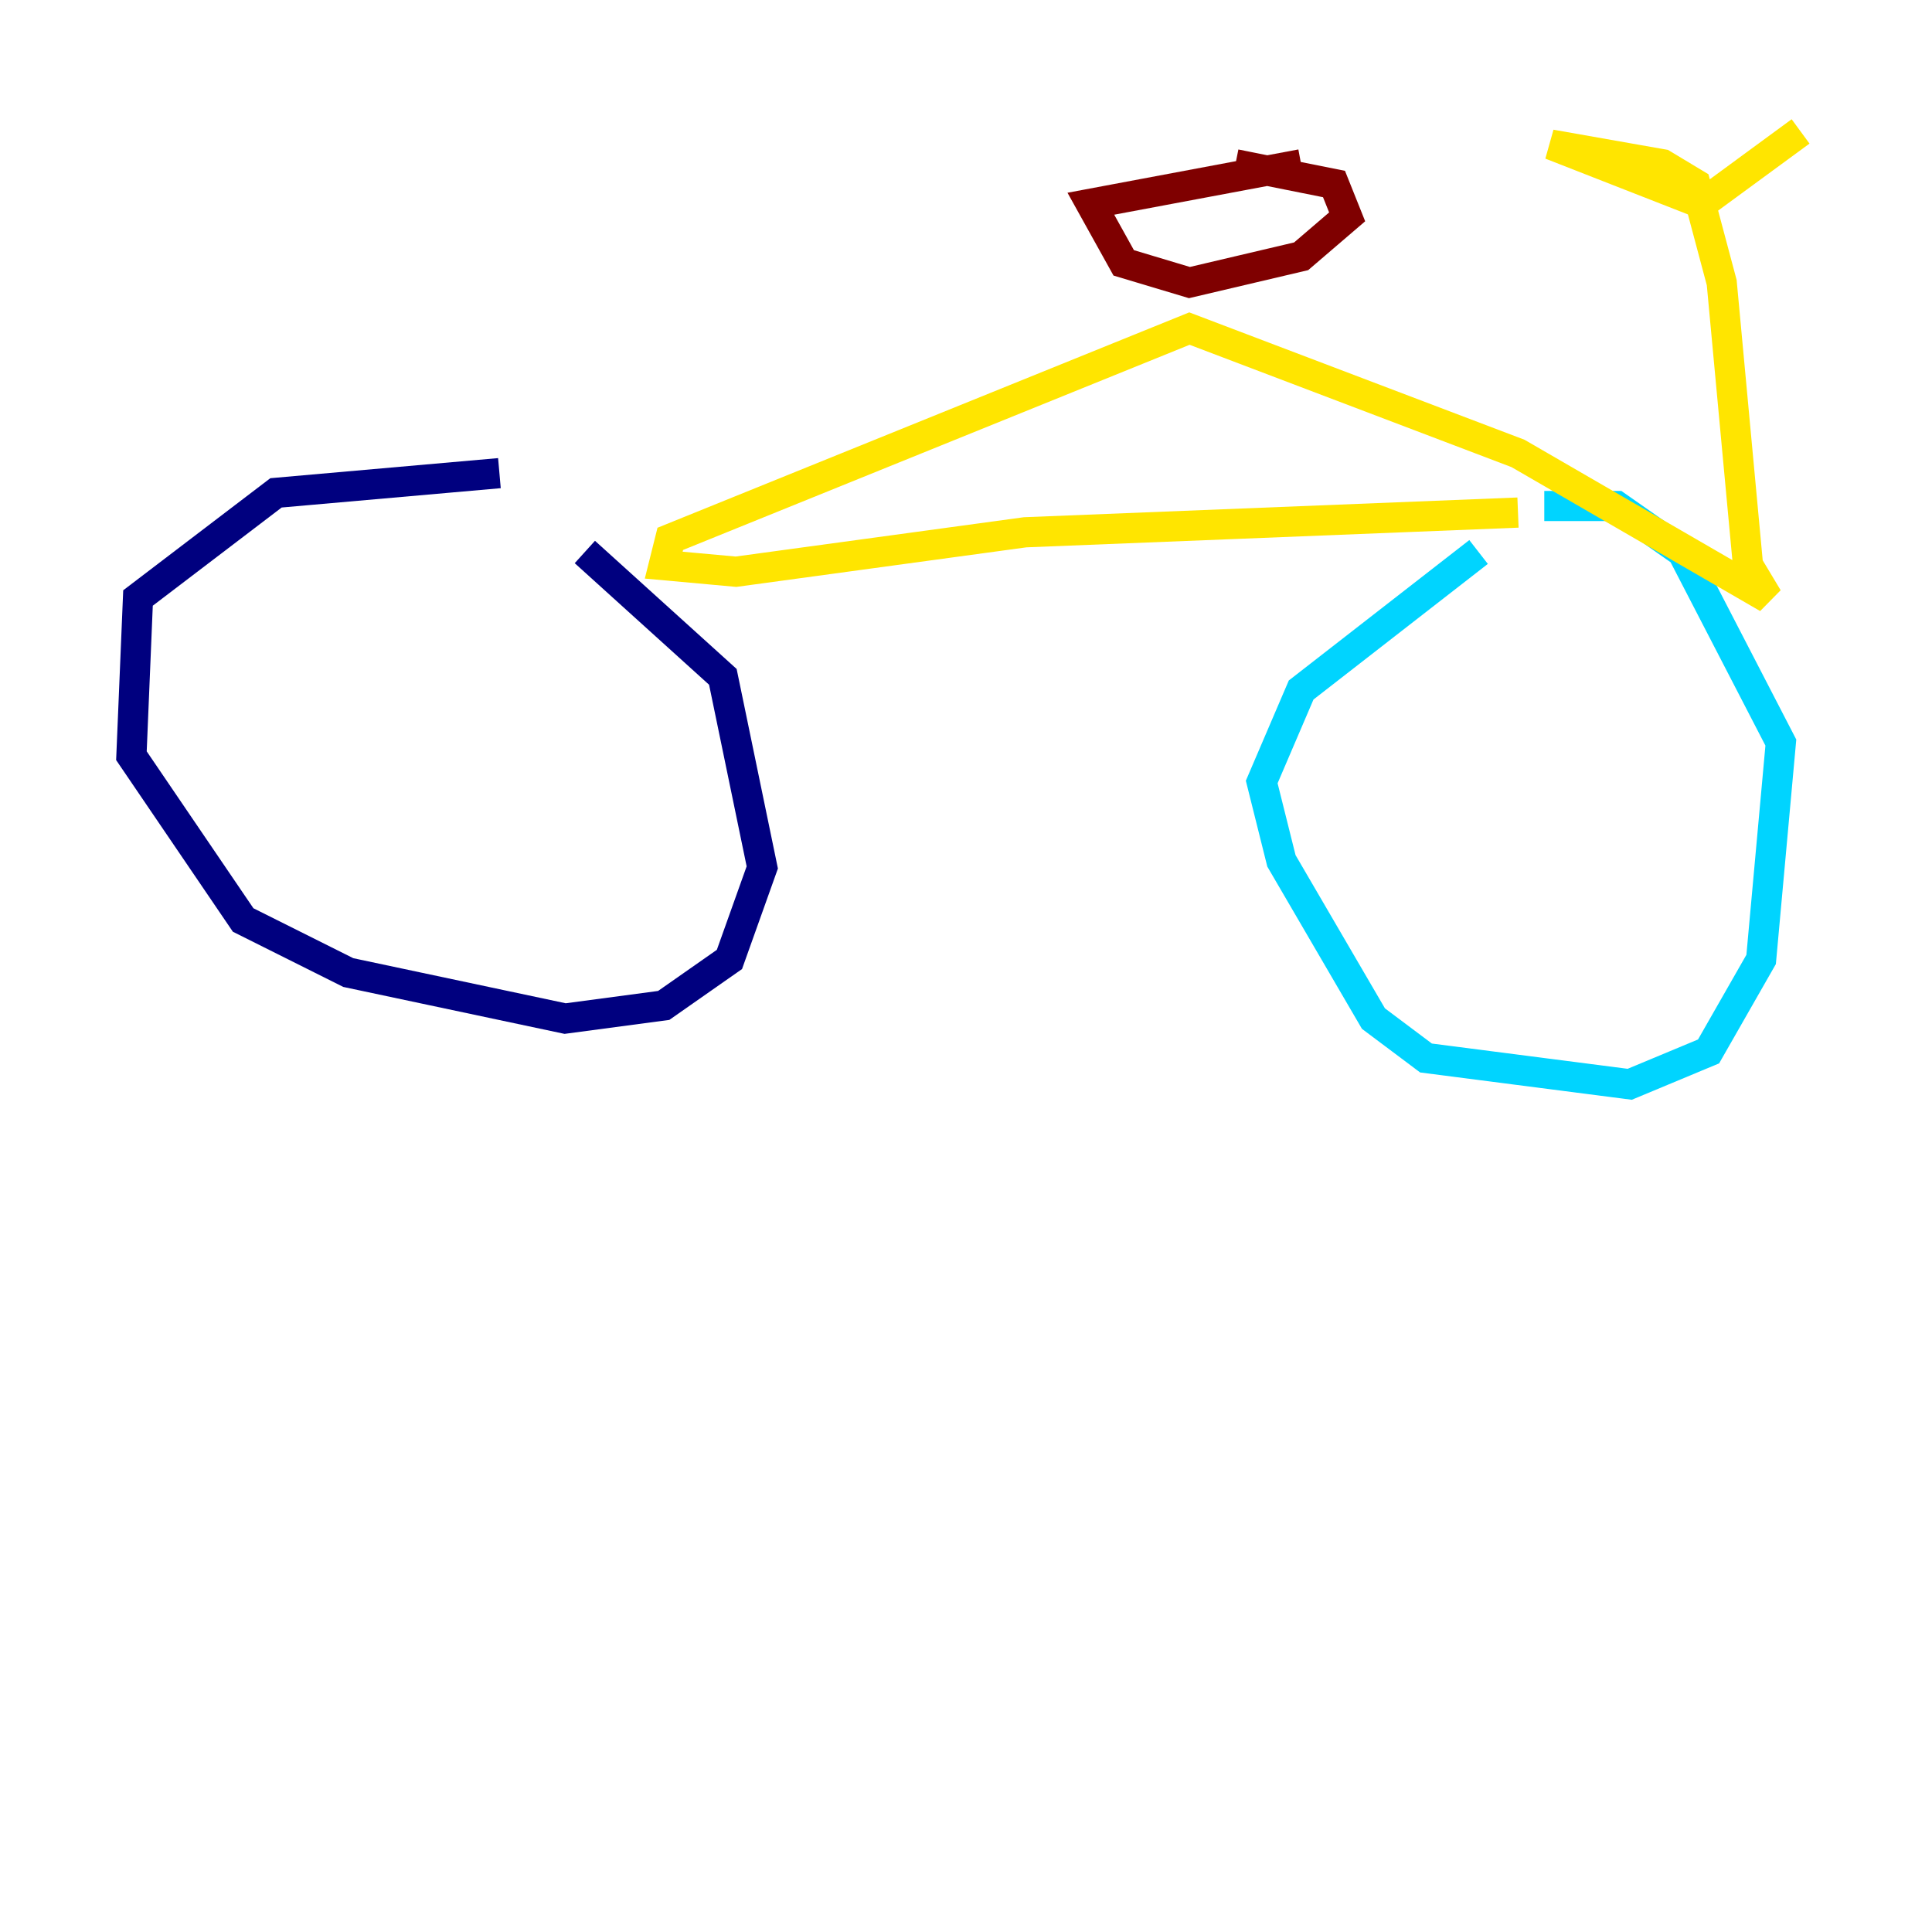 <?xml version="1.0" encoding="utf-8" ?>
<svg baseProfile="tiny" height="128" version="1.2" viewBox="0,0,128,128" width="128" xmlns="http://www.w3.org/2000/svg" xmlns:ev="http://www.w3.org/2001/xml-events" xmlns:xlink="http://www.w3.org/1999/xlink"><defs /><polyline fill="none" points="33.088,31.347 18.286,32.653 9.143,39.619 8.707,50.068 16.109,60.952 23.075,64.435 37.442,67.483 43.973,66.612 48.327,63.565 50.503,57.469 47.891,44.843 38.748,36.571" stroke="#00007f" stroke-width="2" /><polyline fill="none" points="97.959,36.571 86.204,45.714 83.592,51.809 84.898,57.034 90.993,67.483 94.476,70.095 107.973,71.837 113.197,69.66 116.68,63.565 117.986,49.197 111.456,36.571 107.102,33.524 102.313,33.524" stroke="#00d4ff" stroke-width="2" /><polyline fill="none" points="100.571,33.959 67.918,35.265 48.762,37.878 43.973,37.442 44.408,35.701 78.803,21.769 100.571,30.041 117.116,39.619 115.809,37.442 114.068,18.721 112.326,12.191 110.15,10.884 102.748,9.578 112.762,13.497 119.293,8.707" stroke="#ffe500" stroke-width="2" /><polyline fill="none" points="86.204,10.884 72.272,13.497 74.449,17.415 78.803,18.721 86.204,16.98 89.252,14.367 88.381,12.191 81.85,10.884" stroke="#7f0000" stroke-width="2" /></svg>